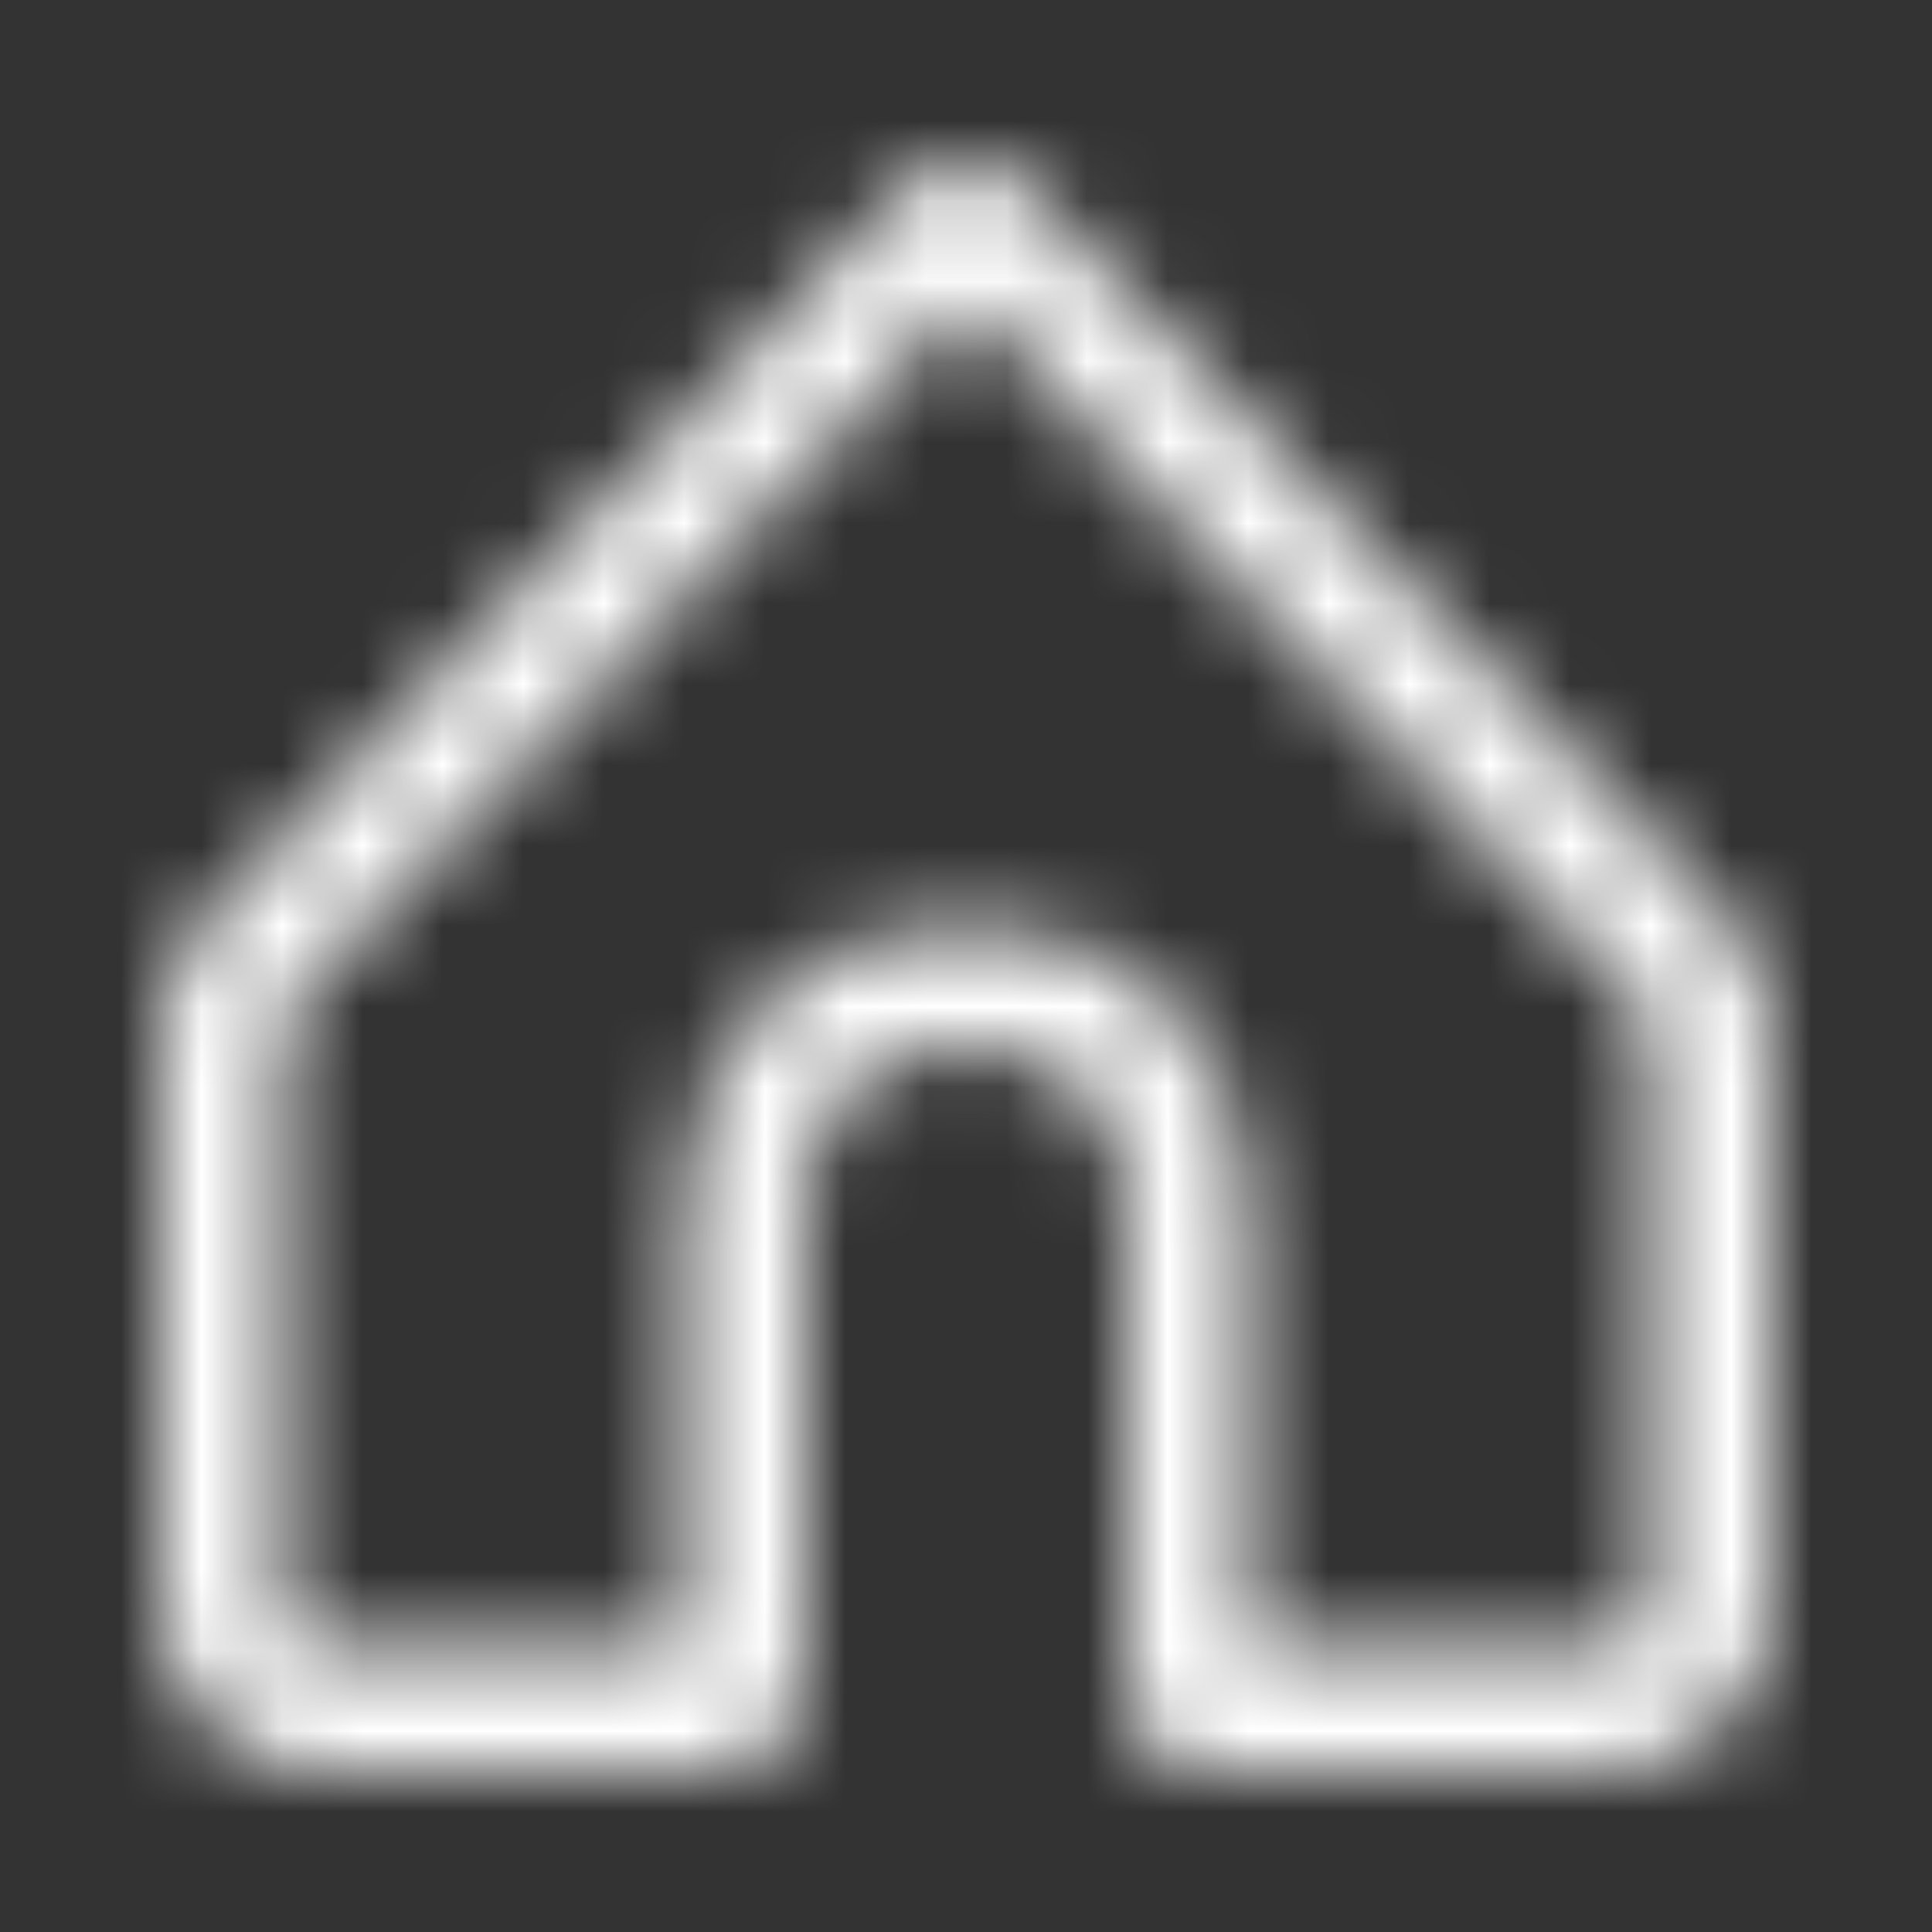 <svg xmlns="http://www.w3.org/2000/svg" xmlns:xlink="http://www.w3.org/1999/xlink" width="24" height="24" viewBox="0 0 24 24">
    <rect x="0" y="0" width="24" height="24" fill="#333333" stroke="none"/>
    <defs>
        <path id="aboaptgr3a" d="M13.918 5.816l-.75-.78L10 1.734 6.831 5.037l-.748.778-4.445 4.641c-.089.093-.138.216-.138.345v7.196c0 .272.229.5.5.5h4.5v-5.51c0-1.958 1.28-3.485 3.5-3.485 2.222 0 3.5 1.528 3.5 3.495v5.5H18c.271 0 .5-.228.5-.5V10.8c0-.128-.05-.251-.14-.345l-4.442-4.639zM15 4.778l4.444 4.64c.357.372.556.867.556 1.383v7.196c0 1.1-.9 2-2 2h-5c-.55 0-1-.45-1-1v-6c0-.994-.506-1.995-2-1.995s-2 1.002-2 1.986v5.518c0 1.041-.45 1.491-1 1.491H2c-1.1 0-2-.9-2-2V10.8c0-.516.199-1.01.556-1.383L5 4.778l.75-.78L9.29.308c.39-.41 1.03-.41 1.42 0l3.54 3.69.75.78z"/>
    </defs>
    <g fill="none" fill-rule="evenodd" transform="translate(2 2)">
        <mask id="9dqxhgy18b" fill="#fff">
            <use xlink:href="#aboaptgr3a"/>
        </mask>
        <g fill="#FFF" fill-rule="nonzero" mask="url(#9dqxhgy18b)">
            <path d="M0 0H24V24H0z" transform="translate(-2 -2)"/>
        </g>
    </g>
</svg>
